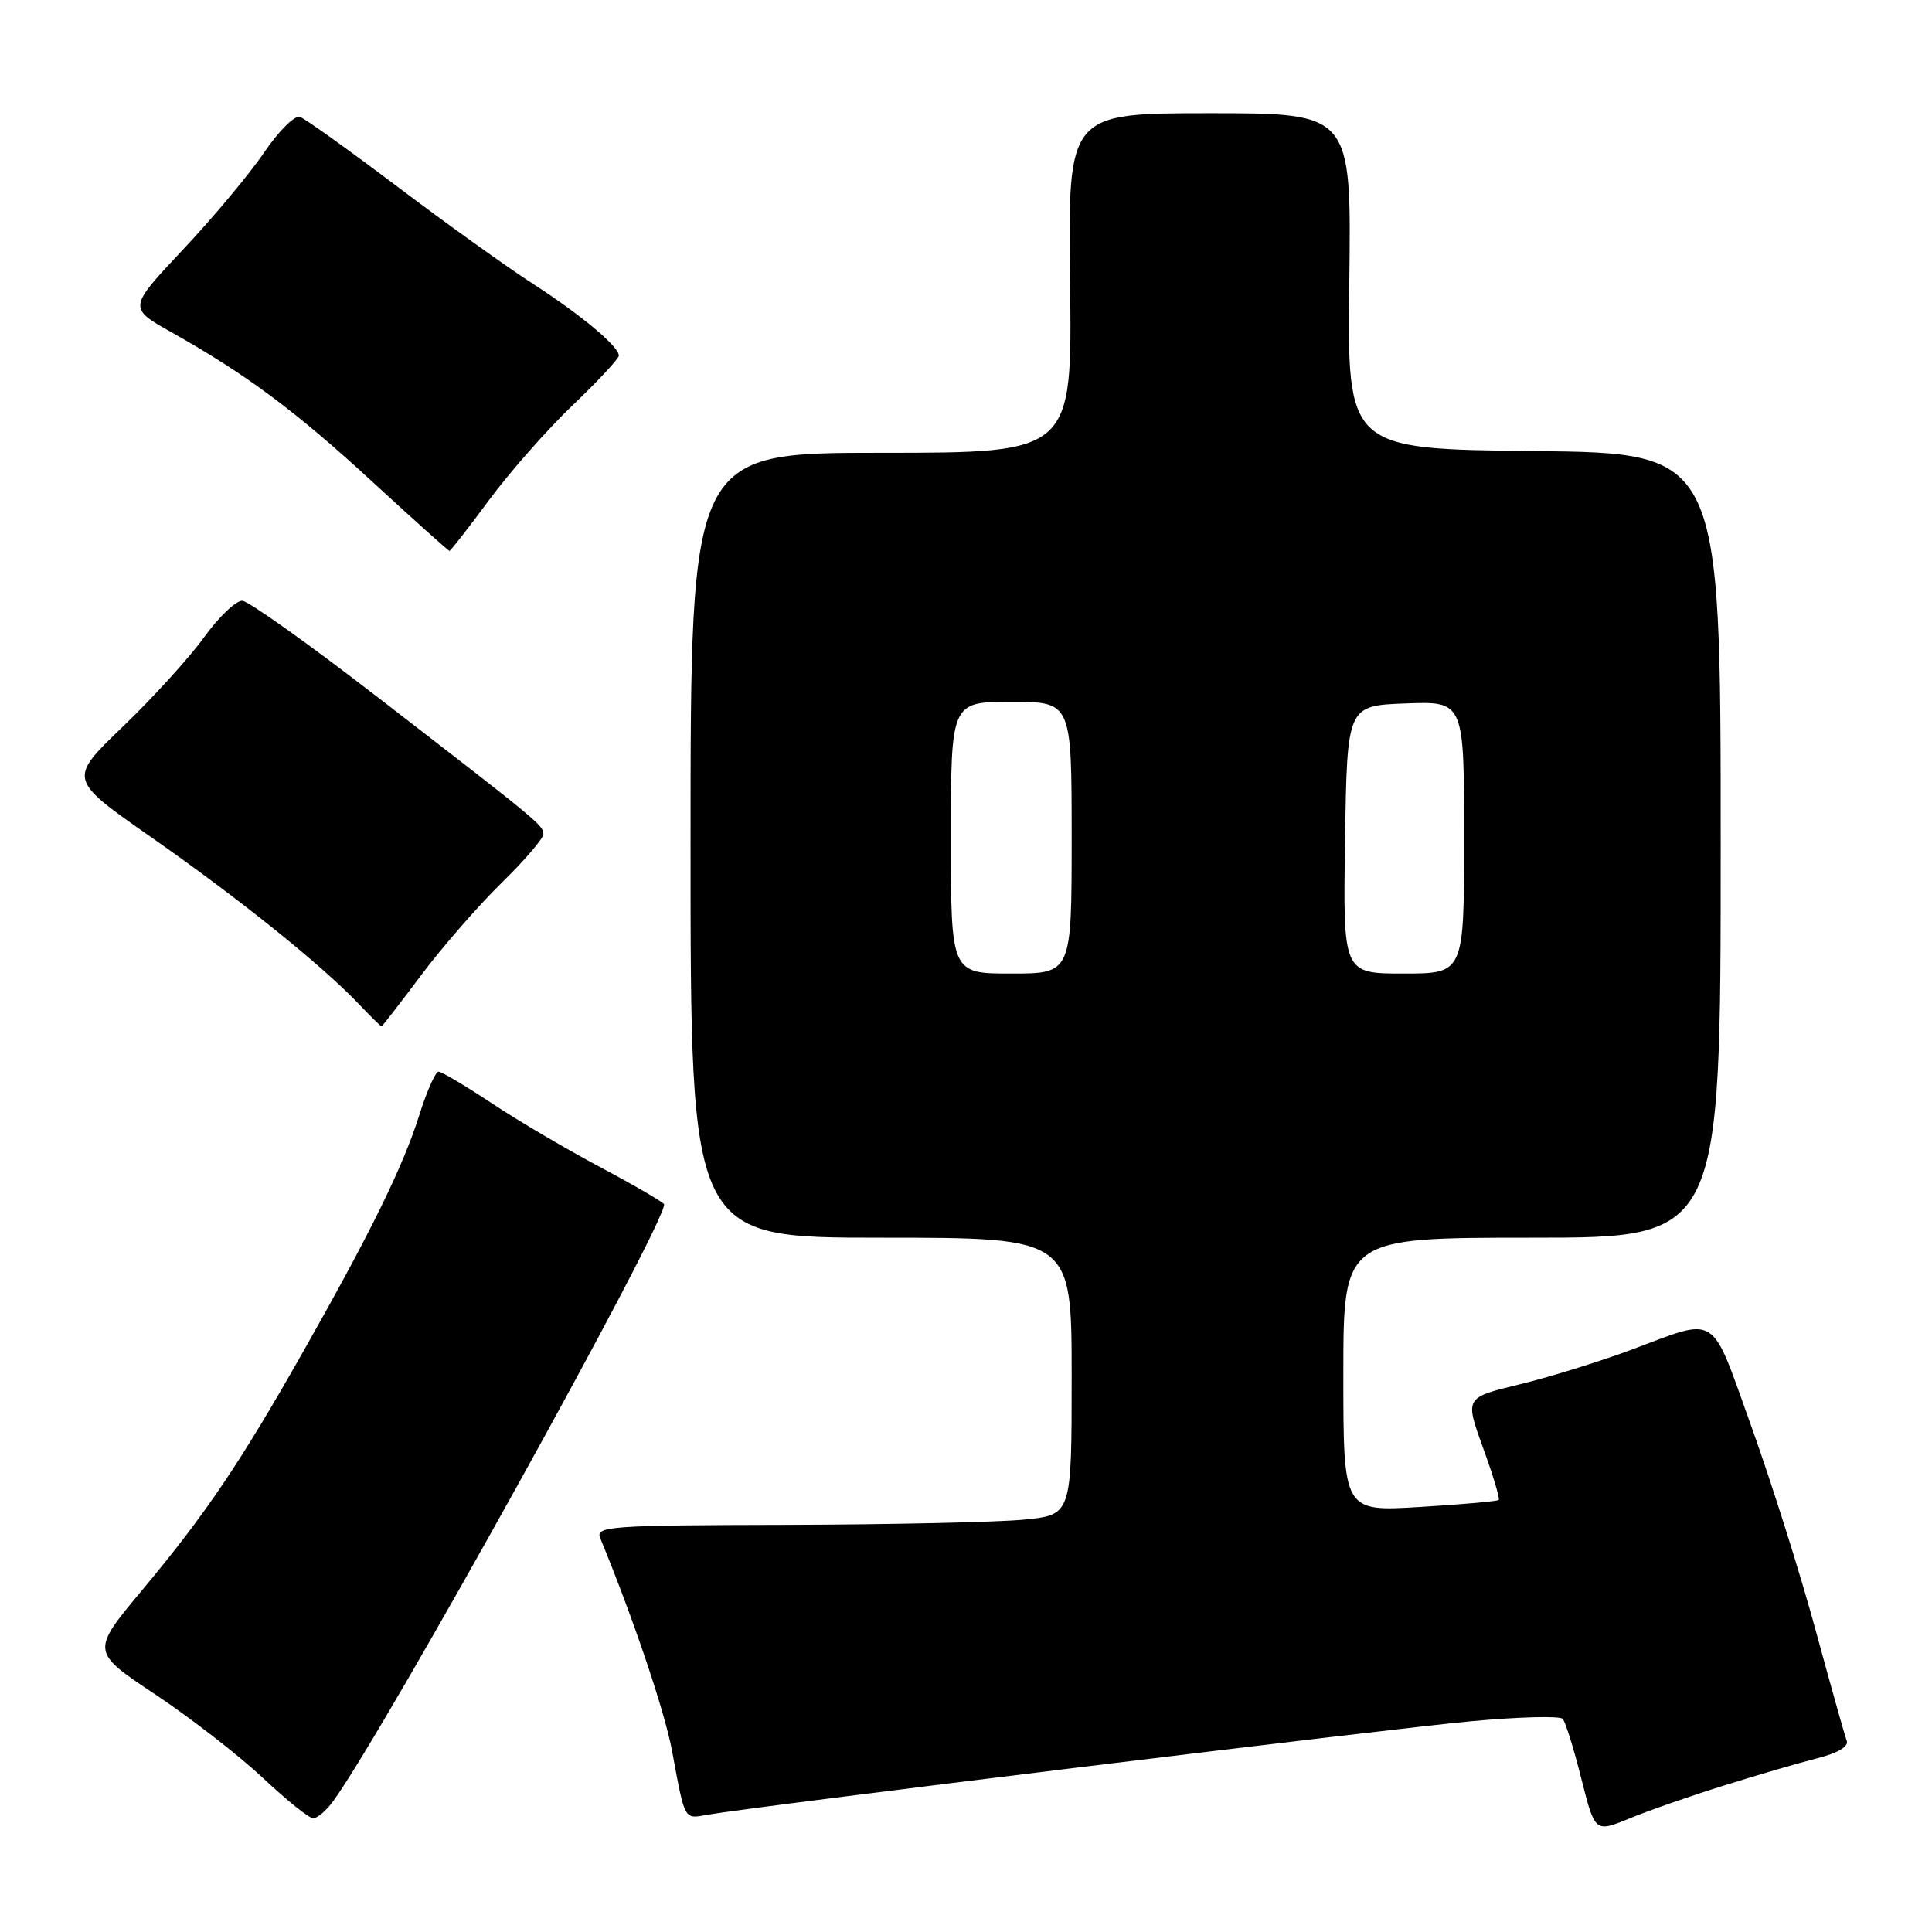 <?xml version="1.0" encoding="UTF-8" standalone="no"?>
<!DOCTYPE svg PUBLIC "-//W3C//DTD SVG 1.1//EN" "http://www.w3.org/Graphics/SVG/1.1/DTD/svg11.dtd" >
<svg xmlns="http://www.w3.org/2000/svg" xmlns:xlink="http://www.w3.org/1999/xlink" version="1.1" viewBox="0 0 256 256">
 <g >
 <path fill="currentColor"
d=" M 228.50 236.57 C 232.90 235.19 238.45 233.57 240.83 232.97 C 243.52 232.29 244.99 231.42 244.70 230.66 C 244.44 229.99 242.59 223.38 240.57 215.97 C 238.56 208.56 234.73 196.43 232.06 189.00 C 226.55 173.68 227.84 174.50 216.00 178.91 C 211.88 180.44 205.26 182.49 201.30 183.45 C 194.10 185.19 194.10 185.19 196.50 191.81 C 197.83 195.45 198.76 198.57 198.59 198.75 C 198.41 198.92 193.71 199.35 188.13 199.68 C 178.00 200.30 178.00 200.30 178.00 182.15 C 178.00 164.00 178.00 164.00 203.00 164.00 C 228.00 164.00 228.00 164.00 228.00 112.02 C 228.00 60.03 228.00 60.03 203.25 59.77 C 178.50 59.50 178.50 59.50 178.79 37.25 C 179.07 15.00 179.07 15.00 160.29 15.00 C 141.50 15.00 141.50 15.00 141.79 37.50 C 142.07 60.00 142.07 60.00 116.79 60.00 C 91.50 60.00 91.50 60.00 91.50 112.00 C 91.50 164.00 91.50 164.00 116.75 164.00 C 142.00 164.00 142.00 164.00 142.00 182.36 C 142.00 200.72 142.00 200.72 135.75 201.35 C 132.31 201.70 118.10 202.01 104.16 202.05 C 80.75 202.10 78.88 202.24 79.53 203.80 C 83.93 214.48 88.07 226.74 89.05 232.00 C 90.78 241.34 90.61 241.02 93.71 240.47 C 99.80 239.39 184.22 229.05 194.96 228.07 C 201.26 227.49 206.71 227.35 207.07 227.76 C 207.43 228.17 208.54 231.72 209.53 235.67 C 211.34 242.83 211.34 242.83 215.92 240.95 C 218.44 239.91 224.10 237.94 228.50 236.57 Z  M 44.16 238.65 C 51.03 229.19 88.00 162.52 88.00 159.59 C 88.00 159.36 84.27 157.18 79.71 154.75 C 75.15 152.33 68.59 148.47 65.14 146.17 C 61.68 143.88 58.52 142.00 58.11 142.00 C 57.70 142.00 56.55 144.59 55.56 147.75 C 53.43 154.52 49.18 163.20 40.23 179.00 C 31.84 193.83 27.25 200.62 18.86 210.67 C 12.04 218.84 12.04 218.84 20.59 224.53 C 25.30 227.67 31.70 232.64 34.83 235.58 C 37.95 238.52 40.95 240.93 41.50 240.93 C 42.05 240.93 43.25 239.91 44.16 238.65 Z  M 55.78 129.25 C 58.56 125.54 63.35 120.04 66.42 117.03 C 69.49 114.03 72.00 111.10 72.00 110.53 C 72.00 109.36 71.46 108.92 49.57 92.02 C 40.80 85.25 32.95 79.67 32.12 79.61 C 31.29 79.55 29.01 81.72 27.05 84.43 C 25.10 87.14 20.24 92.48 16.26 96.30 C 9.03 103.25 9.03 103.25 20.01 110.92 C 31.58 119.00 42.52 127.78 47.44 132.93 C 49.05 134.62 50.45 136.00 50.55 136.00 C 50.65 136.00 53.00 132.96 55.78 129.25 Z  M 64.84 66.21 C 67.61 62.48 72.60 56.82 75.94 53.64 C 79.27 50.46 82.00 47.52 82.00 47.12 C 82.00 45.90 76.91 41.66 70.50 37.53 C 67.20 35.40 59.21 29.68 52.75 24.80 C 46.29 19.93 40.44 15.73 39.75 15.49 C 39.06 15.24 36.92 17.36 35.00 20.20 C 33.08 23.04 28.23 28.84 24.24 33.08 C 16.98 40.80 16.98 40.80 22.74 44.04 C 32.66 49.62 39.17 54.47 49.40 63.89 C 54.85 68.90 59.42 73.00 59.56 73.00 C 59.70 73.00 62.08 69.95 64.84 66.21 Z  M 126.00 111.00 C 126.00 93.00 126.00 93.00 134.00 93.00 C 142.00 93.00 142.00 93.00 142.00 111.00 C 142.00 129.00 142.00 129.00 134.00 129.00 C 126.00 129.00 126.00 129.00 126.00 111.00 Z  M 178.23 111.25 C 178.50 93.50 178.50 93.50 186.25 93.21 C 194.00 92.92 194.00 92.92 194.00 110.96 C 194.00 129.00 194.00 129.00 185.98 129.00 C 177.95 129.00 177.95 129.00 178.23 111.25 Z "/>
</g>
</svg>